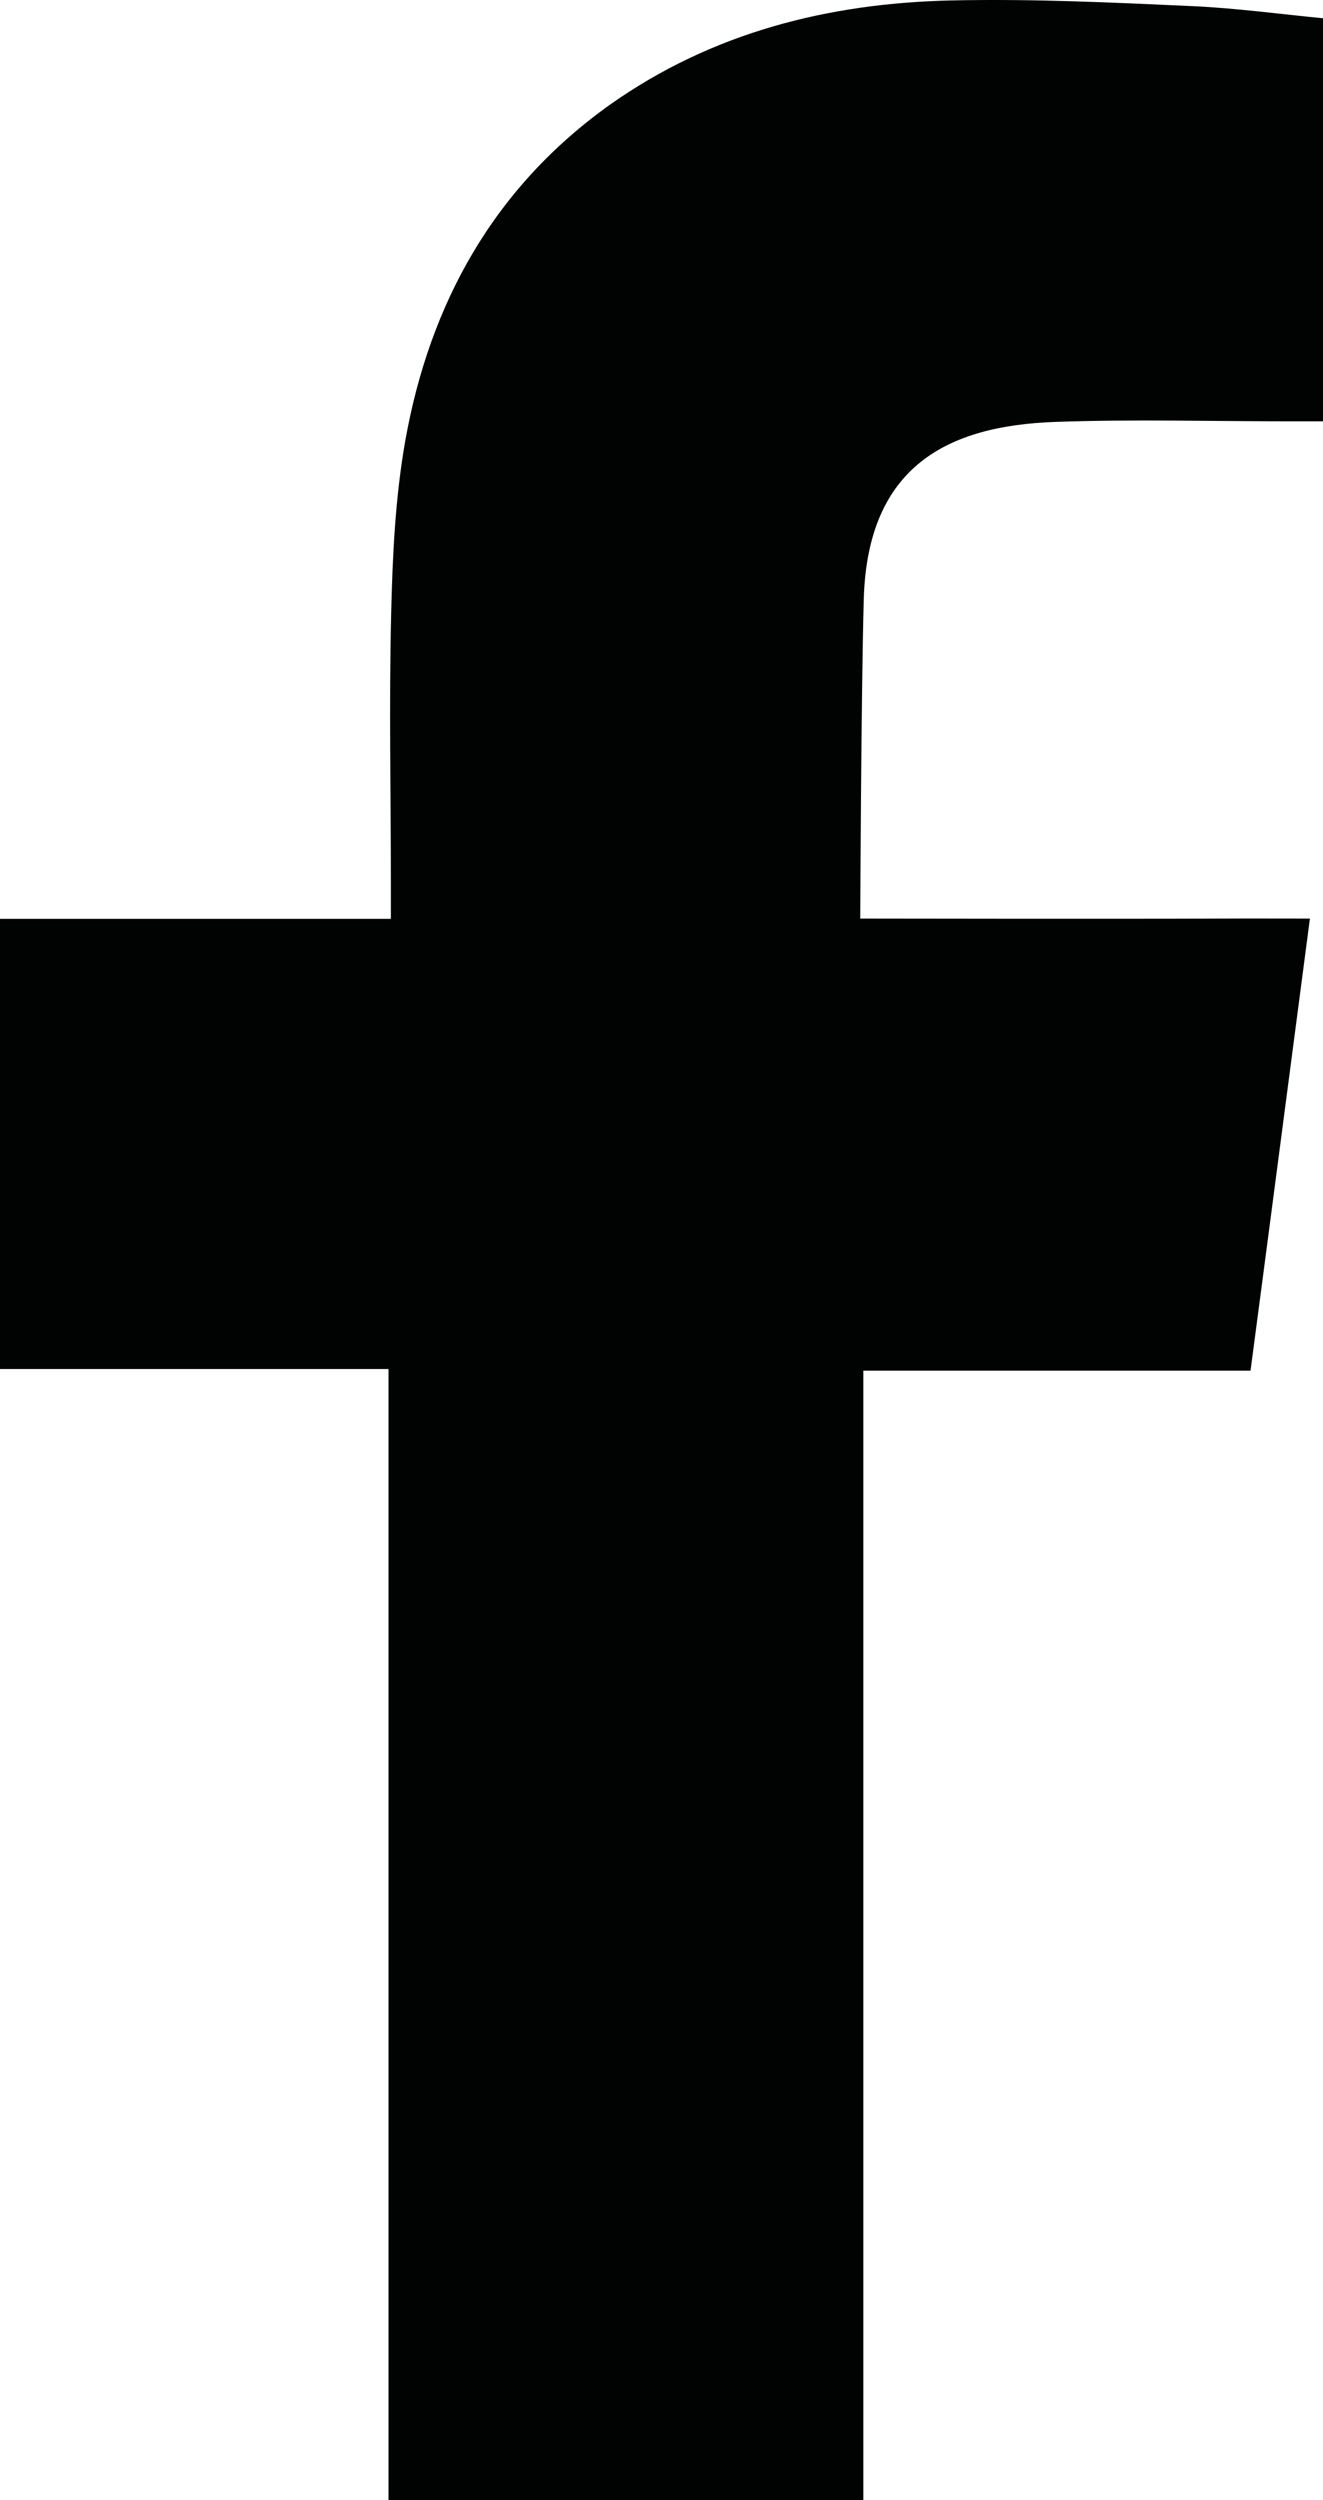 <svg width="9px" height="17px" viewBox="0 0 9 17" version="1.1" xmlns="http://www.w3.org/2000/svg" xmlns:xlink="http://www.w3.org/1999/xlink">
    <g id="Symbols" stroke="none" stroke-width="1" fill="none" fill-rule="evenodd">
        <g id="Desktop-Footer" transform="translate(-1034, -69)" fill="#010202">
            <g id="Group-2">
                <g id="Group-13" transform="translate(1034, 69)">
                    <g id="Page-1">
                        <path d="M7.177,2.869 C7.711,2.85 8.245,2.865 8.78,2.865 L9,2.865 L9,0.124 C8.716,0.097 8.417,0.056 8.118,0.042 C7.571,0.017 7.023,-0.009 6.474,0.003 C5.636,0.021 4.845,0.221 4.152,0.71 C3.359,1.274 2.923,2.064 2.757,2.997 C2.689,3.381 2.67,3.781 2.661,4.173 C2.646,4.789 2.659,5.401 2.659,6.016 L2.659,6.248 L0,6.248 L0,9.309 L2.643,9.309 L2.643,17 L5.873,17 L5.873,9.32 L8.507,9.32 C8.642,8.301 8.773,7.294 8.911,6.246 C8.699,6.246 8.511,6.245 8.32,6.246 C7.571,6.249 5.852,6.246 5.852,6.246 C5.852,6.246 5.858,4.729 5.876,4.071 C5.903,3.171 6.445,2.895 7.177,2.869" id="Fill-3"></path>
                    </g>
                </g>
            </g>
        </g>
    </g>
</svg>